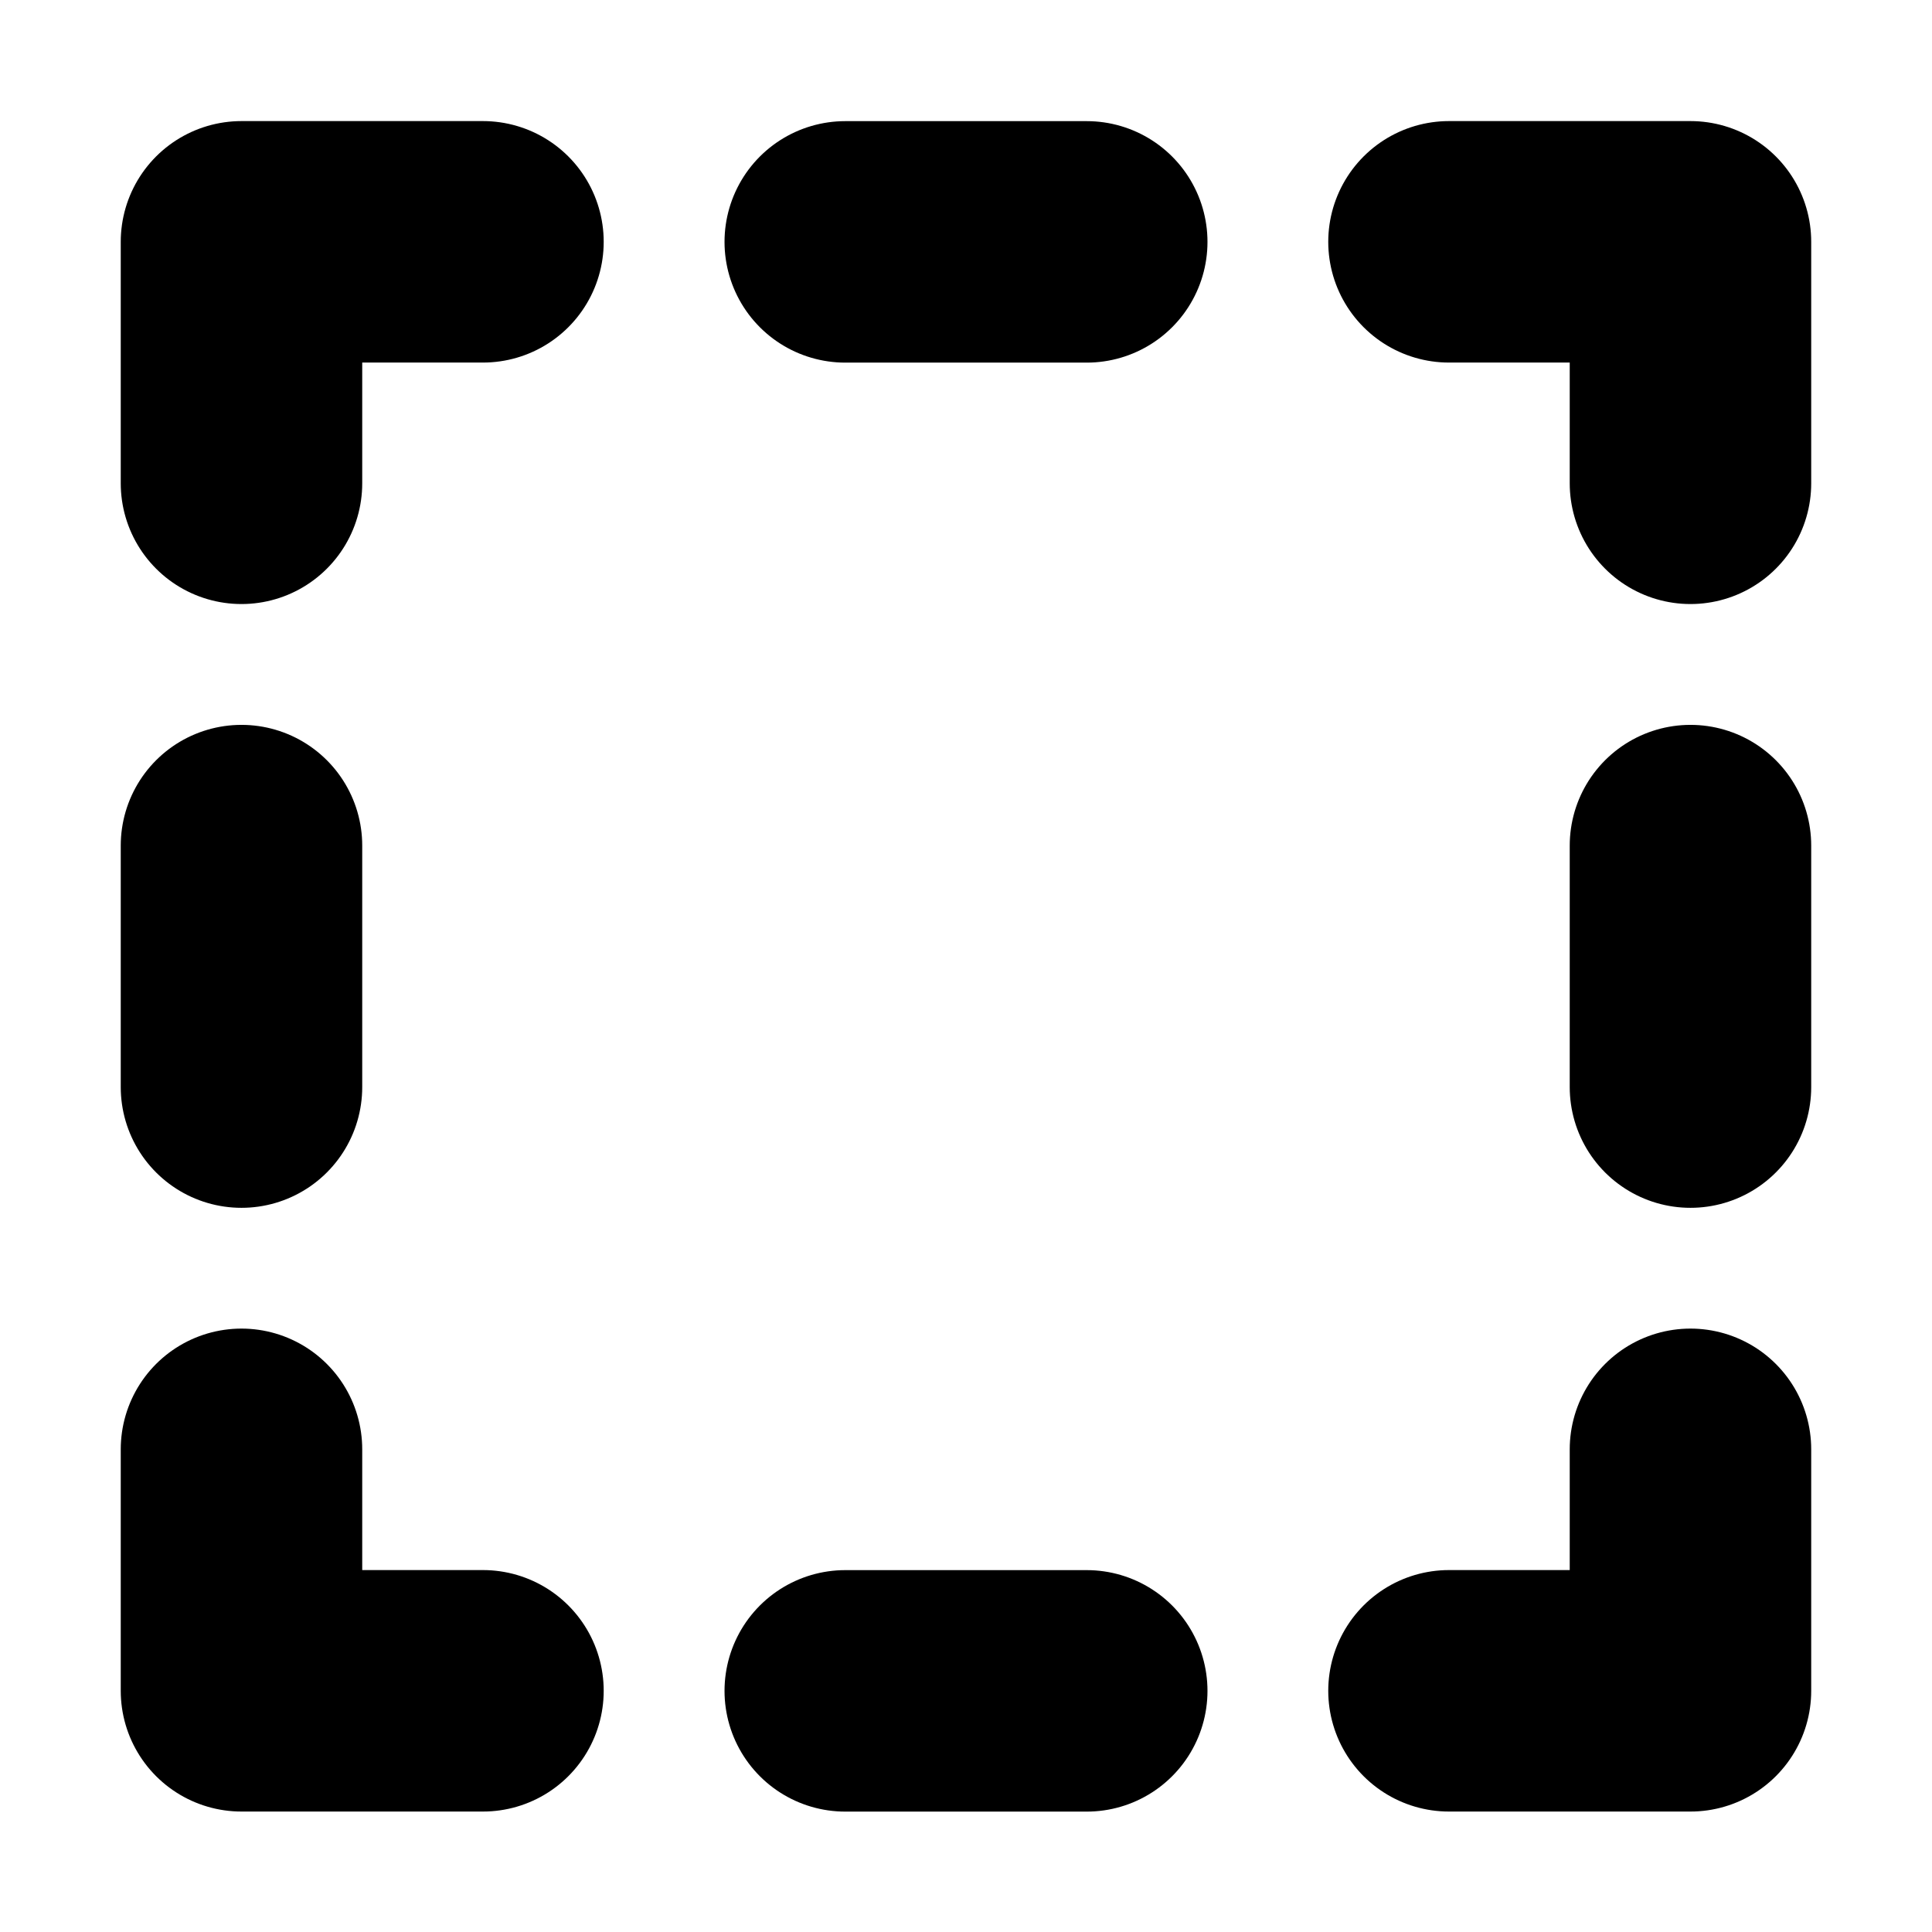 <svg width="128" height="128" version="1.1" viewBox="0 0 33.867 33.867" xmlns="http://www.w3.org/2000/svg">
 <g transform="translate(0 -263.13)">
  <path class="element" d="m14.817 267.37 4.233-1e-5m-4.233 25.4 4.233-1e-5m10.583-14.817v4.233m-25.4-4.233v4.233m25.4 6.35v4.233h-4.233m0-25.4h4.233v4.233m-25.4 0v-4.233h4.233m3.5e-6 25.4h-4.233v-4.233" style="fill:none;stroke-linecap:round;stroke-linejoin:round;stroke-width:4.233;stroke:#000"/>
 </g>
</svg>
